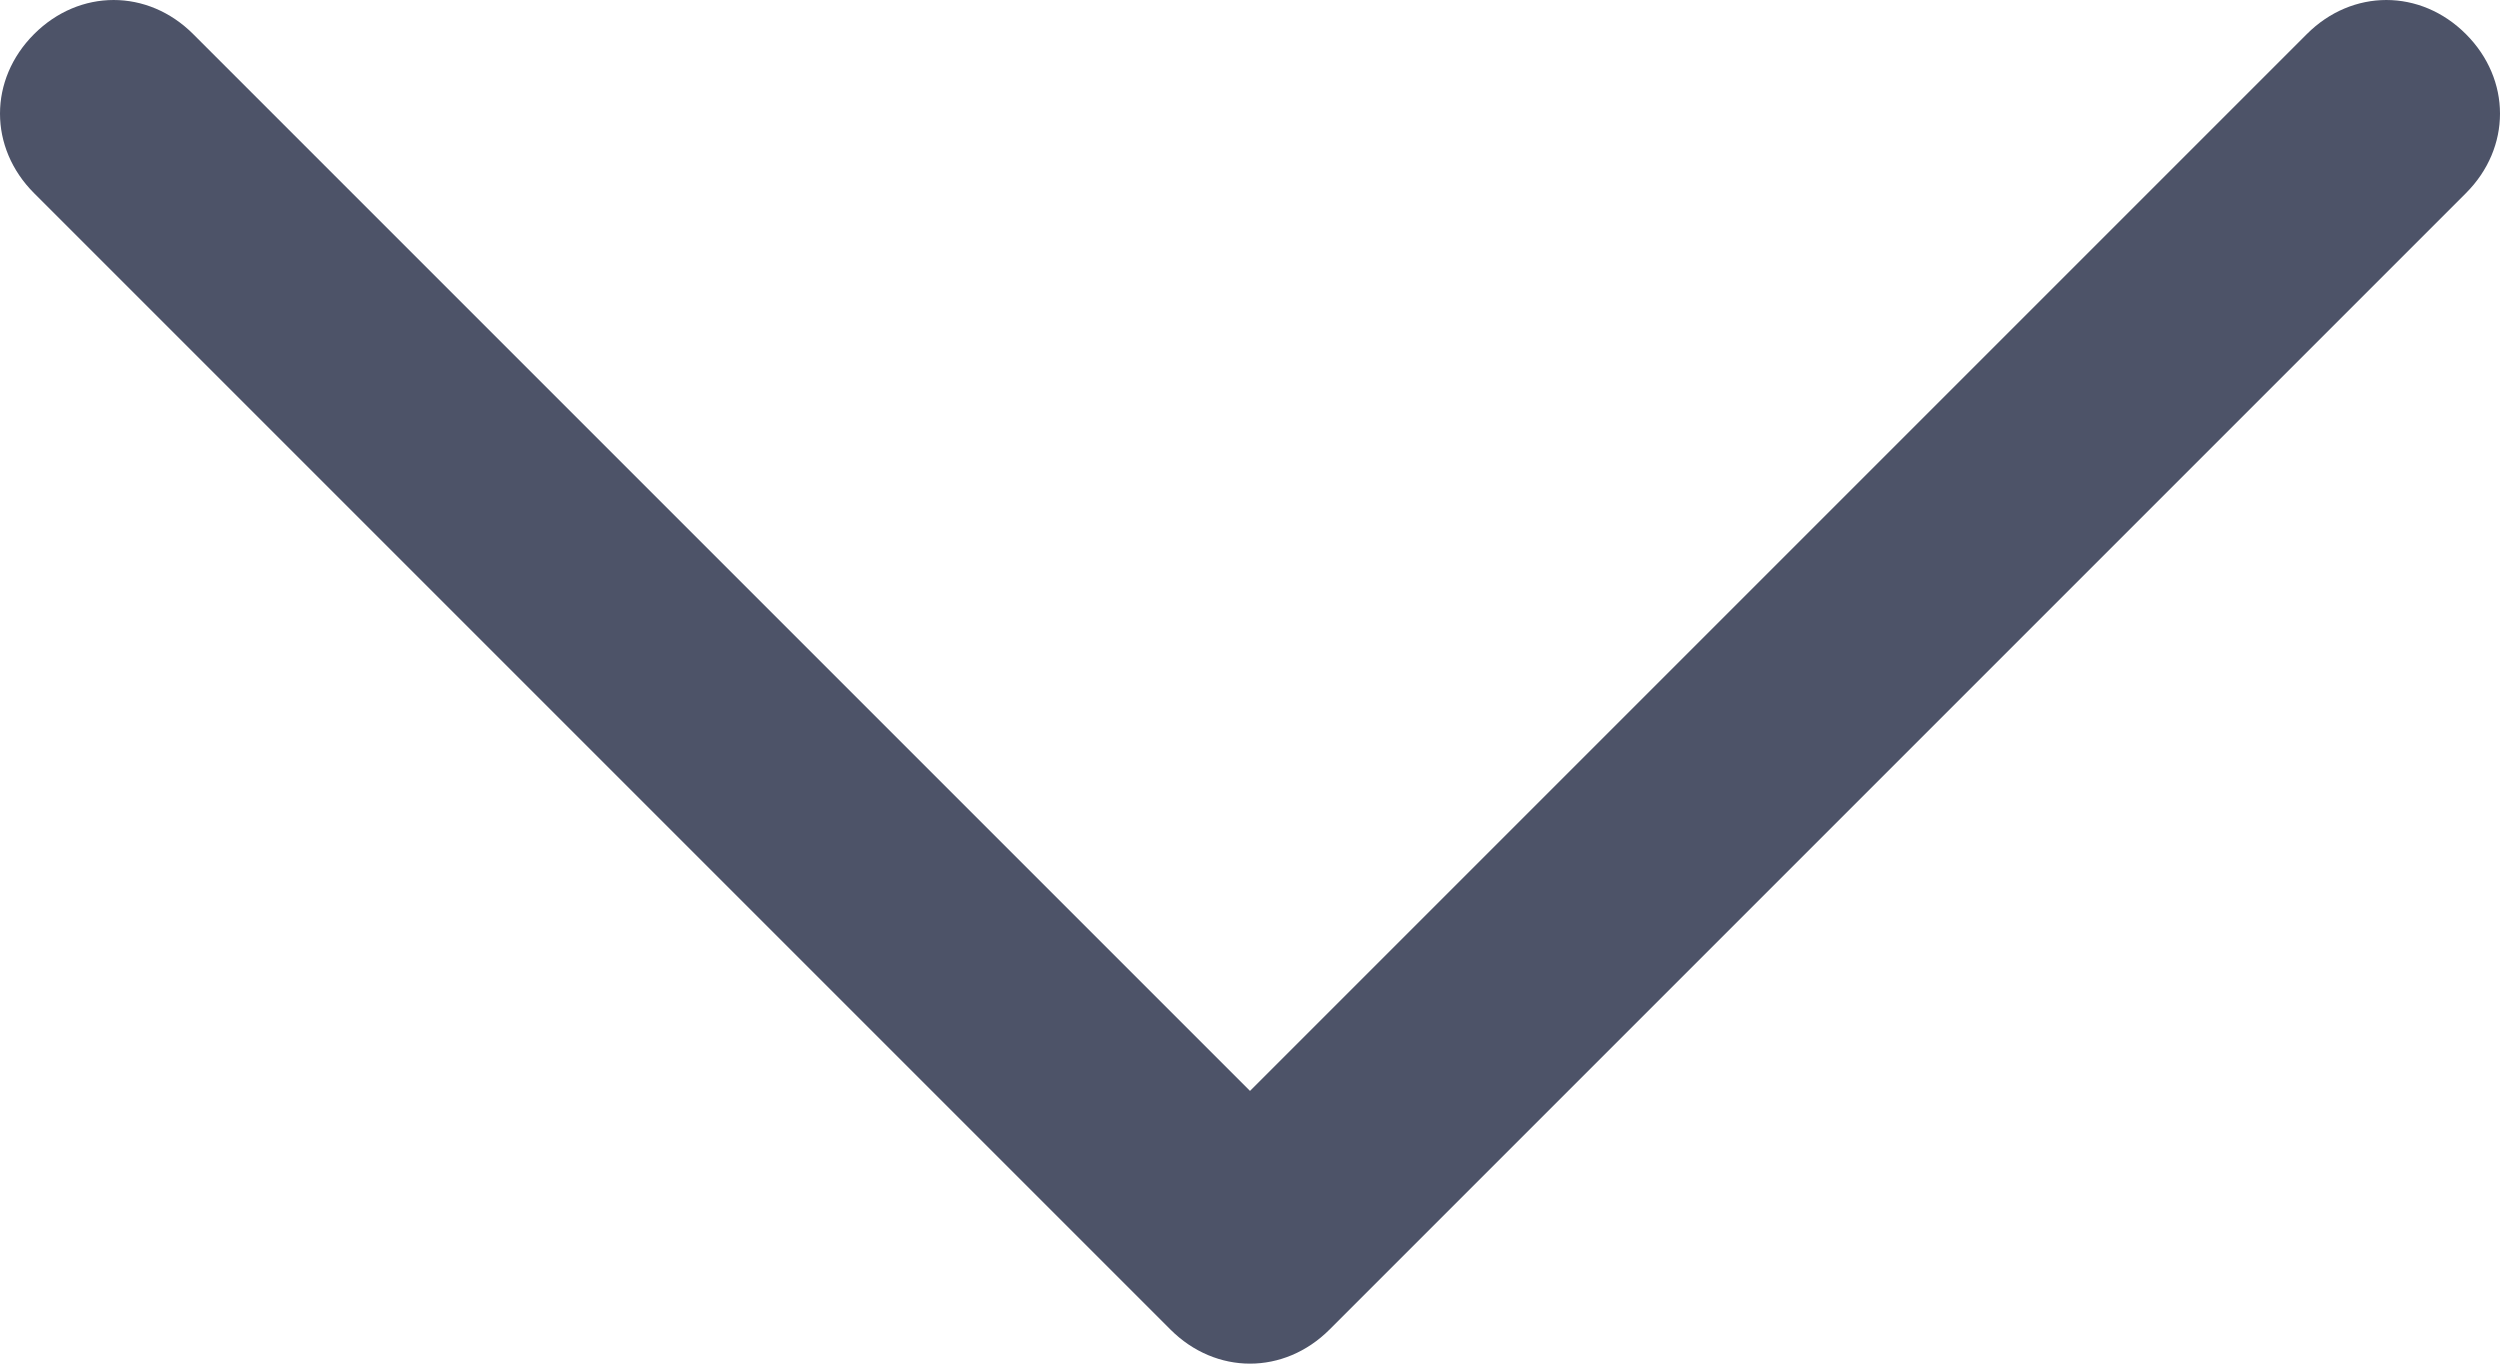 <?xml version="1.0" encoding="utf-8"?>
<!-- Generator: Adobe Illustrator 22.1.0, SVG Export Plug-In . SVG Version: 6.00 Build 0)  -->
<svg version="1.1" id="图层_1" xmlns="http://www.w3.org/2000/svg" xmlns:xlink="http://www.w3.org/1999/xlink" x="0px" y="0px"
	 viewBox="0 0 22 12" style="enable-background:new 0 0 22 12;" xml:space="preserve">
<style type="text/css">
	.st0{fill:#4D5368;}
</style>
<title>路径</title>
<desc>Created with Sketch.</desc>
<g id="Page-1">
	<g id="画板" transform="translate(-698, -1753)">
		<path id="路径" class="st0" d="M709,1762.6l9.3-9.3c0.4-0.4,1-0.4,1.4,0c0.4,0.4,0.4,1,0,1.4l-10,10c-0.4,0.4-1,0.4-1.4,0
			l-10-10c-0.4-0.4-0.4-1,0-1.4c0.4-0.4,1-0.4,1.4,0L709,1762.6z"/>
	</g>
</g>
</svg>
